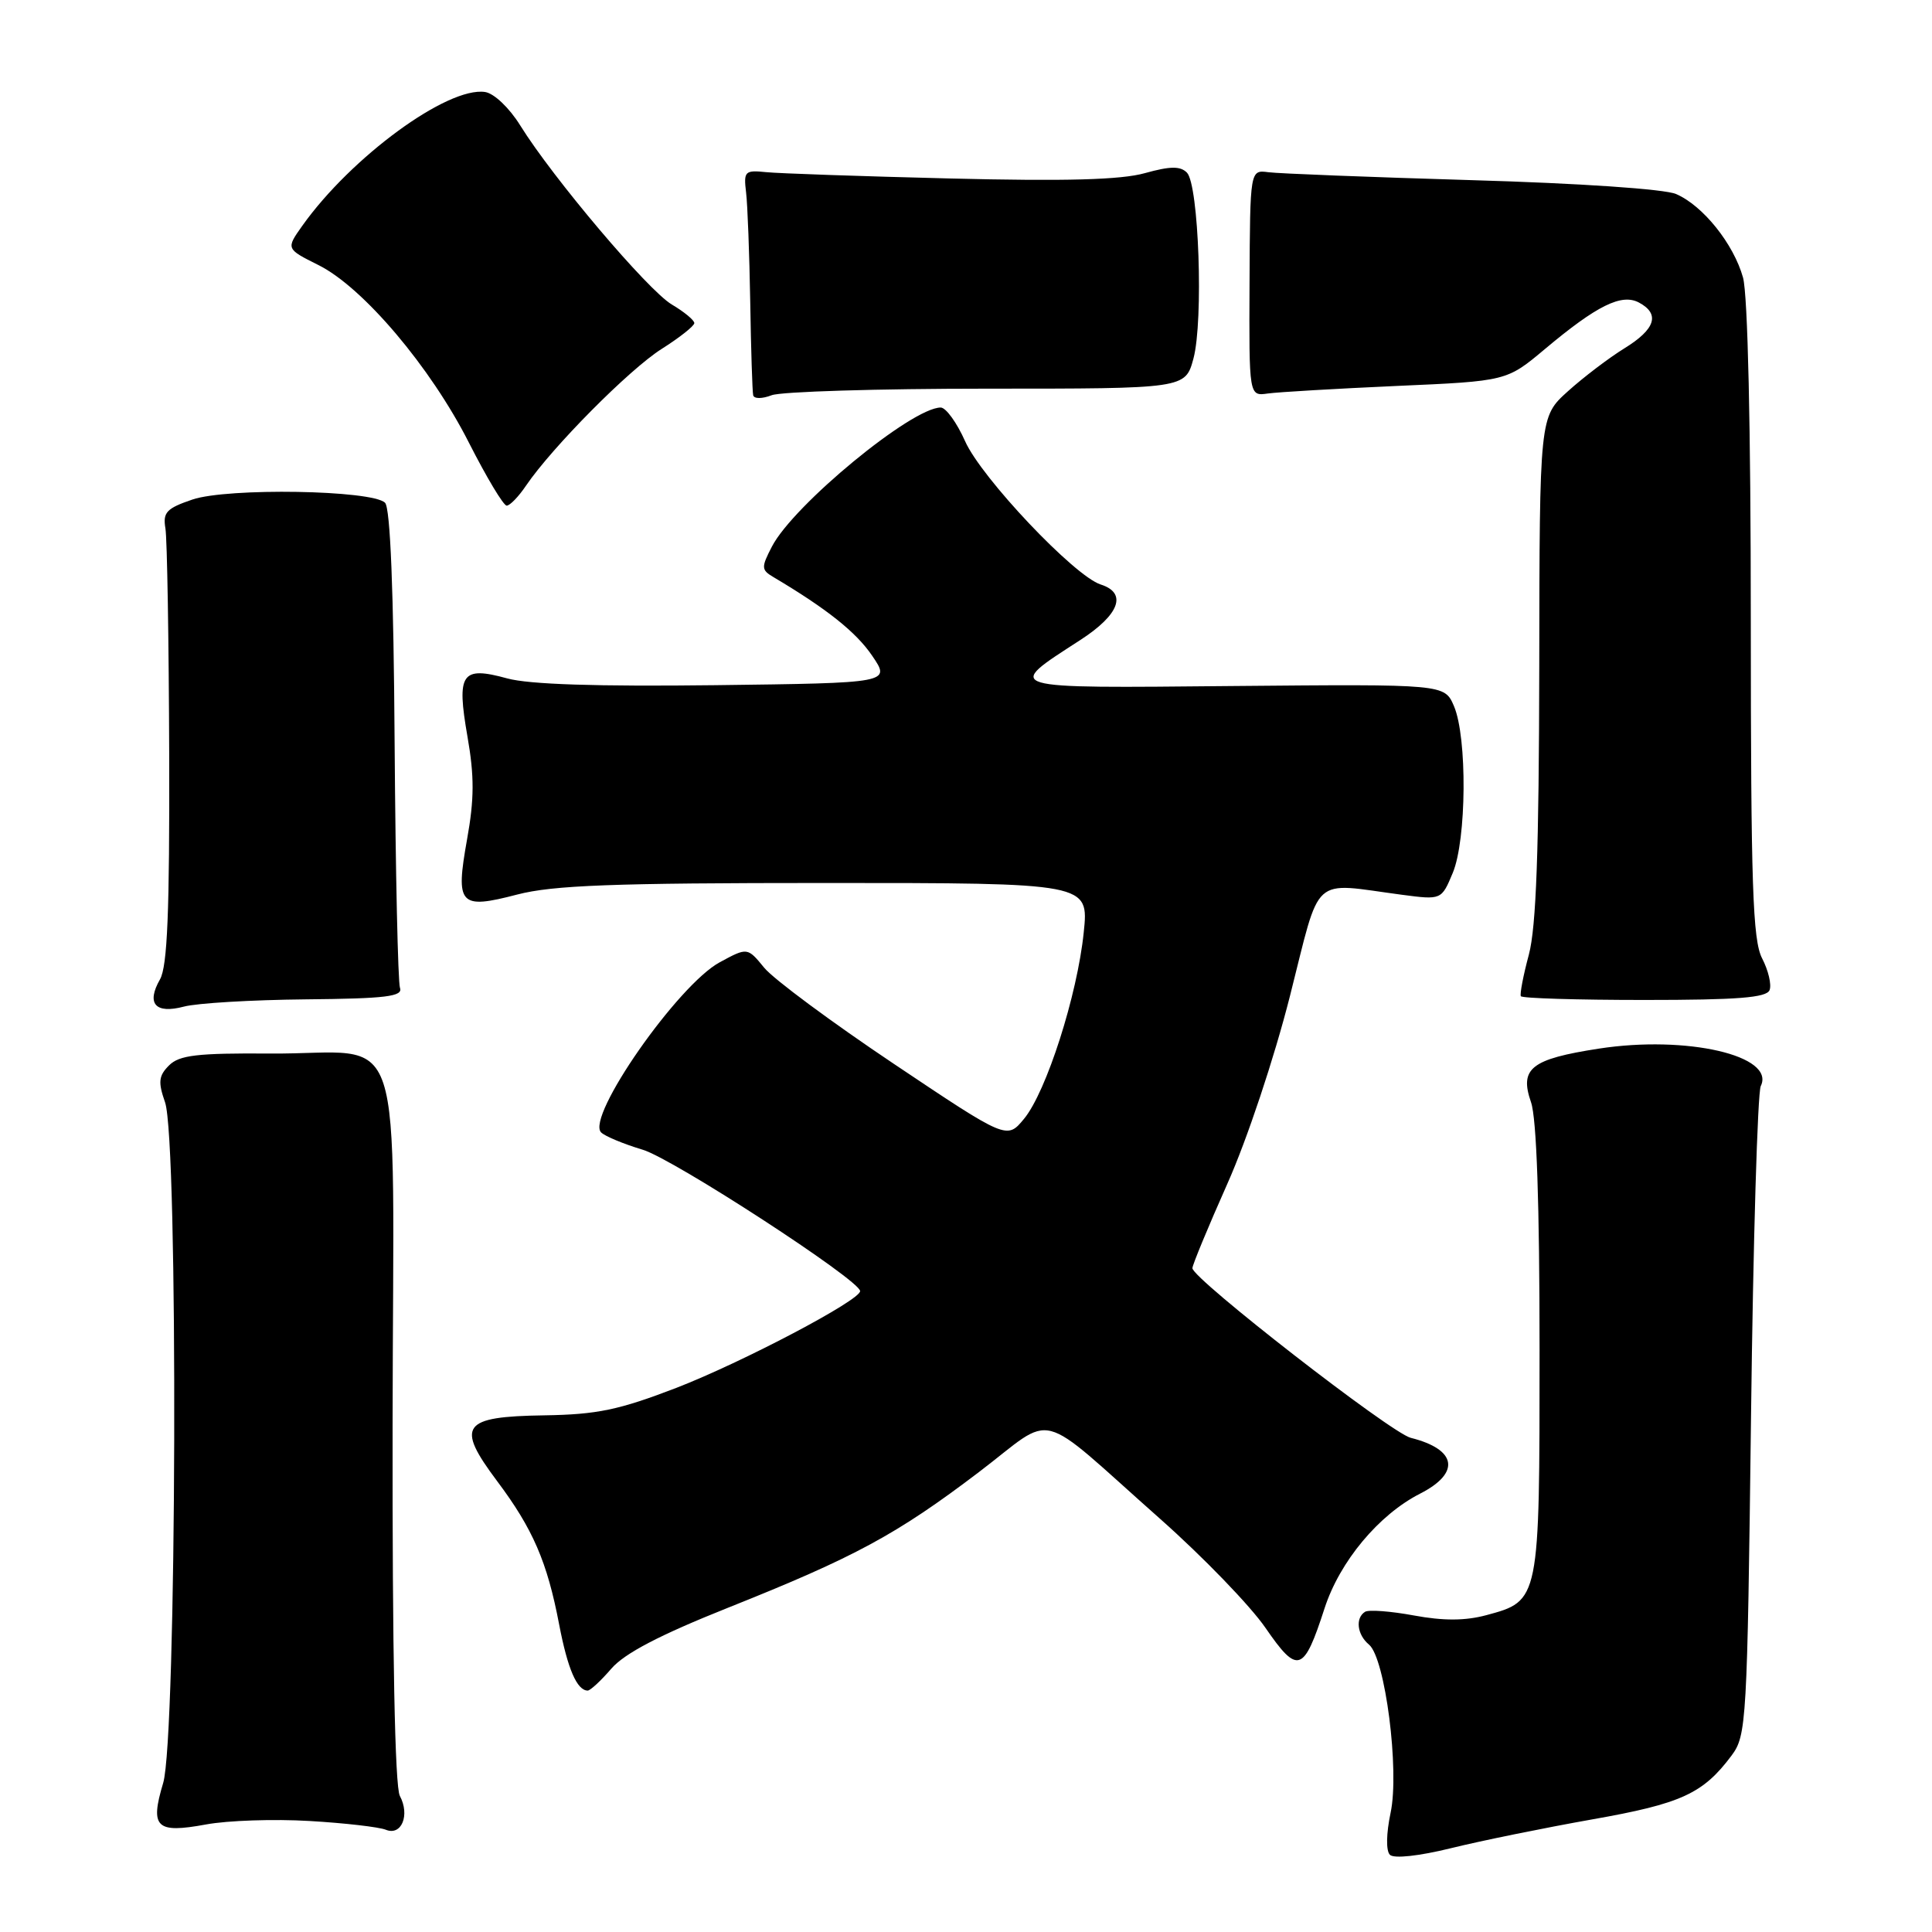 <?xml version="1.0" encoding="UTF-8" standalone="no"?>
<!DOCTYPE svg PUBLIC "-//W3C//DTD SVG 1.1//EN" "http://www.w3.org/Graphics/SVG/1.1/DTD/svg11.dtd" >
<svg xmlns="http://www.w3.org/2000/svg" xmlns:xlink="http://www.w3.org/1999/xlink" version="1.1" viewBox="0 0 256 256">
 <g >
 <path fill="currentColor"
d=" M 210.97 241.08 C 222.77 239.00 225.66 237.68 229.44 232.62 C 231.42 229.96 231.52 228.30 232.02 187.68 C 232.30 164.48 232.89 144.78 233.31 143.91 C 235.29 139.88 223.49 137.15 211.84 138.95 C 202.86 140.34 201.31 141.57 202.87 146.06 C 203.61 148.18 204.00 159.51 204.00 178.93 C 204.00 212.19 204.02 212.11 196.94 214.02 C 194.14 214.77 191.27 214.78 187.36 214.06 C 184.28 213.49 181.37 213.27 180.88 213.57 C 179.56 214.39 179.82 216.61 181.40 217.92 C 183.55 219.70 185.46 234.59 184.26 240.21 C 183.68 242.97 183.64 245.24 184.17 245.77 C 184.70 246.30 188.02 245.94 192.28 244.89 C 196.25 243.91 204.66 242.20 210.97 241.08 Z  M 41.00 241.29 C 45.67 241.56 50.23 242.09 51.12 242.45 C 53.20 243.30 54.35 240.52 52.98 237.96 C 52.33 236.75 51.98 218.98 52.02 188.82 C 52.09 133.61 54.11 139.74 35.78 139.60 C 26.13 139.53 23.76 139.81 22.40 141.17 C 21.02 142.55 20.93 143.37 21.87 146.06 C 23.64 151.14 23.42 230.28 21.62 236.26 C 19.85 242.16 20.68 242.97 27.30 241.75 C 30.16 241.22 36.33 241.01 41.00 241.29 Z  M 81.00 221.11 C 82.75 219.08 87.40 216.65 96.50 213.02 C 113.25 206.34 118.81 203.34 129.71 195.06 C 140.06 187.20 136.94 186.39 153.75 201.28 C 159.39 206.28 165.67 212.77 167.69 215.71 C 171.96 221.91 172.75 221.64 175.51 213.11 C 177.52 206.91 182.68 200.71 188.18 197.91 C 193.57 195.16 193.04 192.05 186.93 190.52 C 184.29 189.86 158.00 169.43 158.00 168.04 C 158.00 167.61 160.08 162.59 162.62 156.88 C 165.25 150.99 168.83 140.23 170.92 132.00 C 175.08 115.59 173.58 116.95 185.75 118.56 C 191.00 119.25 191.00 119.25 192.50 115.66 C 194.33 111.27 194.43 97.73 192.66 93.57 C 191.41 90.65 191.41 90.65 163.52 90.90 C 132.44 91.19 133.03 91.36 143.14 84.81 C 148.35 81.44 149.40 78.58 145.85 77.45 C 142.37 76.35 130.02 63.30 127.88 58.46 C 126.79 56.01 125.34 54.00 124.65 54.00 C 120.81 54.00 105.13 66.92 102.28 72.43 C 100.85 75.19 100.87 75.51 102.47 76.46 C 109.58 80.68 113.44 83.76 115.56 86.88 C 118.03 90.50 118.03 90.50 94.76 90.79 C 79.08 90.98 70.10 90.69 67.20 89.89 C 61.14 88.23 60.48 89.20 61.94 97.59 C 62.86 102.84 62.85 105.88 61.89 111.21 C 60.33 119.94 60.87 120.53 68.54 118.53 C 73.28 117.30 81.21 117.00 109.35 117.00 C 144.28 117.00 144.28 117.00 143.60 123.55 C 142.75 131.86 138.65 144.67 135.69 148.25 C 133.42 151.00 133.42 151.00 118.46 140.98 C 110.23 135.47 102.50 129.74 101.27 128.24 C 99.04 125.52 99.04 125.52 95.38 127.50 C 89.83 130.49 77.61 148.01 79.65 150.05 C 80.15 150.55 82.64 151.59 85.18 152.35 C 89.25 153.58 113.88 169.59 113.97 171.07 C 114.04 172.27 98.35 180.52 89.62 183.90 C 82.00 186.83 79.12 187.43 72.13 187.54 C 61.20 187.70 60.35 188.88 65.86 196.24 C 70.61 202.57 72.51 206.96 74.09 215.25 C 75.22 221.15 76.45 223.99 77.87 224.01 C 78.22 224.01 79.62 222.71 81.00 221.11 Z  M 40.50 132.42 C 51.16 132.32 53.41 132.04 53.00 130.90 C 52.73 130.13 52.41 115.59 52.29 98.59 C 52.16 78.26 51.72 67.32 51.02 66.62 C 49.33 64.93 30.18 64.61 25.50 66.19 C 22.06 67.36 21.56 67.89 21.92 70.02 C 22.15 71.39 22.37 84.88 22.42 100.00 C 22.48 120.82 22.18 128.05 21.20 129.77 C 19.36 132.99 20.58 134.38 24.37 133.38 C 26.09 132.92 33.35 132.49 40.50 132.42 Z  M 234.48 131.19 C 234.76 130.46 234.31 128.57 233.49 126.99 C 232.24 124.56 232.00 117.40 231.99 82.30 C 231.99 56.63 231.59 39.06 230.96 36.78 C 229.72 32.33 225.66 27.25 222.09 25.71 C 220.58 25.05 209.23 24.28 195.00 23.87 C 181.53 23.47 169.41 23.00 168.07 22.82 C 165.64 22.50 165.64 22.50 165.57 37.50 C 165.50 52.50 165.50 52.50 168.00 52.14 C 169.38 51.95 177.06 51.50 185.07 51.14 C 199.64 50.50 199.64 50.50 204.71 46.25 C 211.60 40.47 214.87 38.86 217.17 40.09 C 220.00 41.60 219.36 43.62 215.25 46.15 C 213.19 47.42 209.81 49.99 207.75 51.85 C 204.00 55.23 204.00 55.23 203.96 88.37 C 203.92 112.72 203.56 122.82 202.58 126.50 C 201.84 129.25 201.37 131.72 201.52 132.00 C 201.68 132.28 209.05 132.50 217.89 132.50 C 230.25 132.50 234.09 132.20 234.48 131.19 Z  M 69.70 64.35 C 73.17 59.25 83.40 48.93 87.68 46.23 C 90.05 44.73 92.00 43.19 92.00 42.81 C 92.00 42.43 90.66 41.32 89.02 40.35 C 85.87 38.49 73.25 23.58 68.94 16.63 C 67.49 14.29 65.47 12.37 64.27 12.19 C 59.30 11.46 46.56 20.78 40.06 29.91 C 37.89 32.97 37.89 32.97 42.19 35.12 C 48.09 38.05 57.06 48.64 62.14 58.67 C 64.47 63.25 66.71 67.00 67.14 67.00 C 67.56 67.00 68.72 65.81 69.70 64.35 Z  M 130.78 51.50 C 157.06 51.50 157.06 51.50 158.14 47.50 C 159.48 42.50 158.85 24.45 157.27 22.87 C 156.39 21.99 155.05 22.01 151.71 22.94 C 148.54 23.83 141.26 24.03 125.90 23.65 C 114.13 23.36 103.15 22.98 101.50 22.81 C 98.70 22.52 98.52 22.70 98.86 25.50 C 99.06 27.15 99.30 33.67 99.41 40.00 C 99.51 46.33 99.69 51.89 99.80 52.37 C 99.91 52.86 100.98 52.86 102.25 52.37 C 103.49 51.89 116.33 51.50 130.78 51.50 Z "/>
</g>
</svg>
